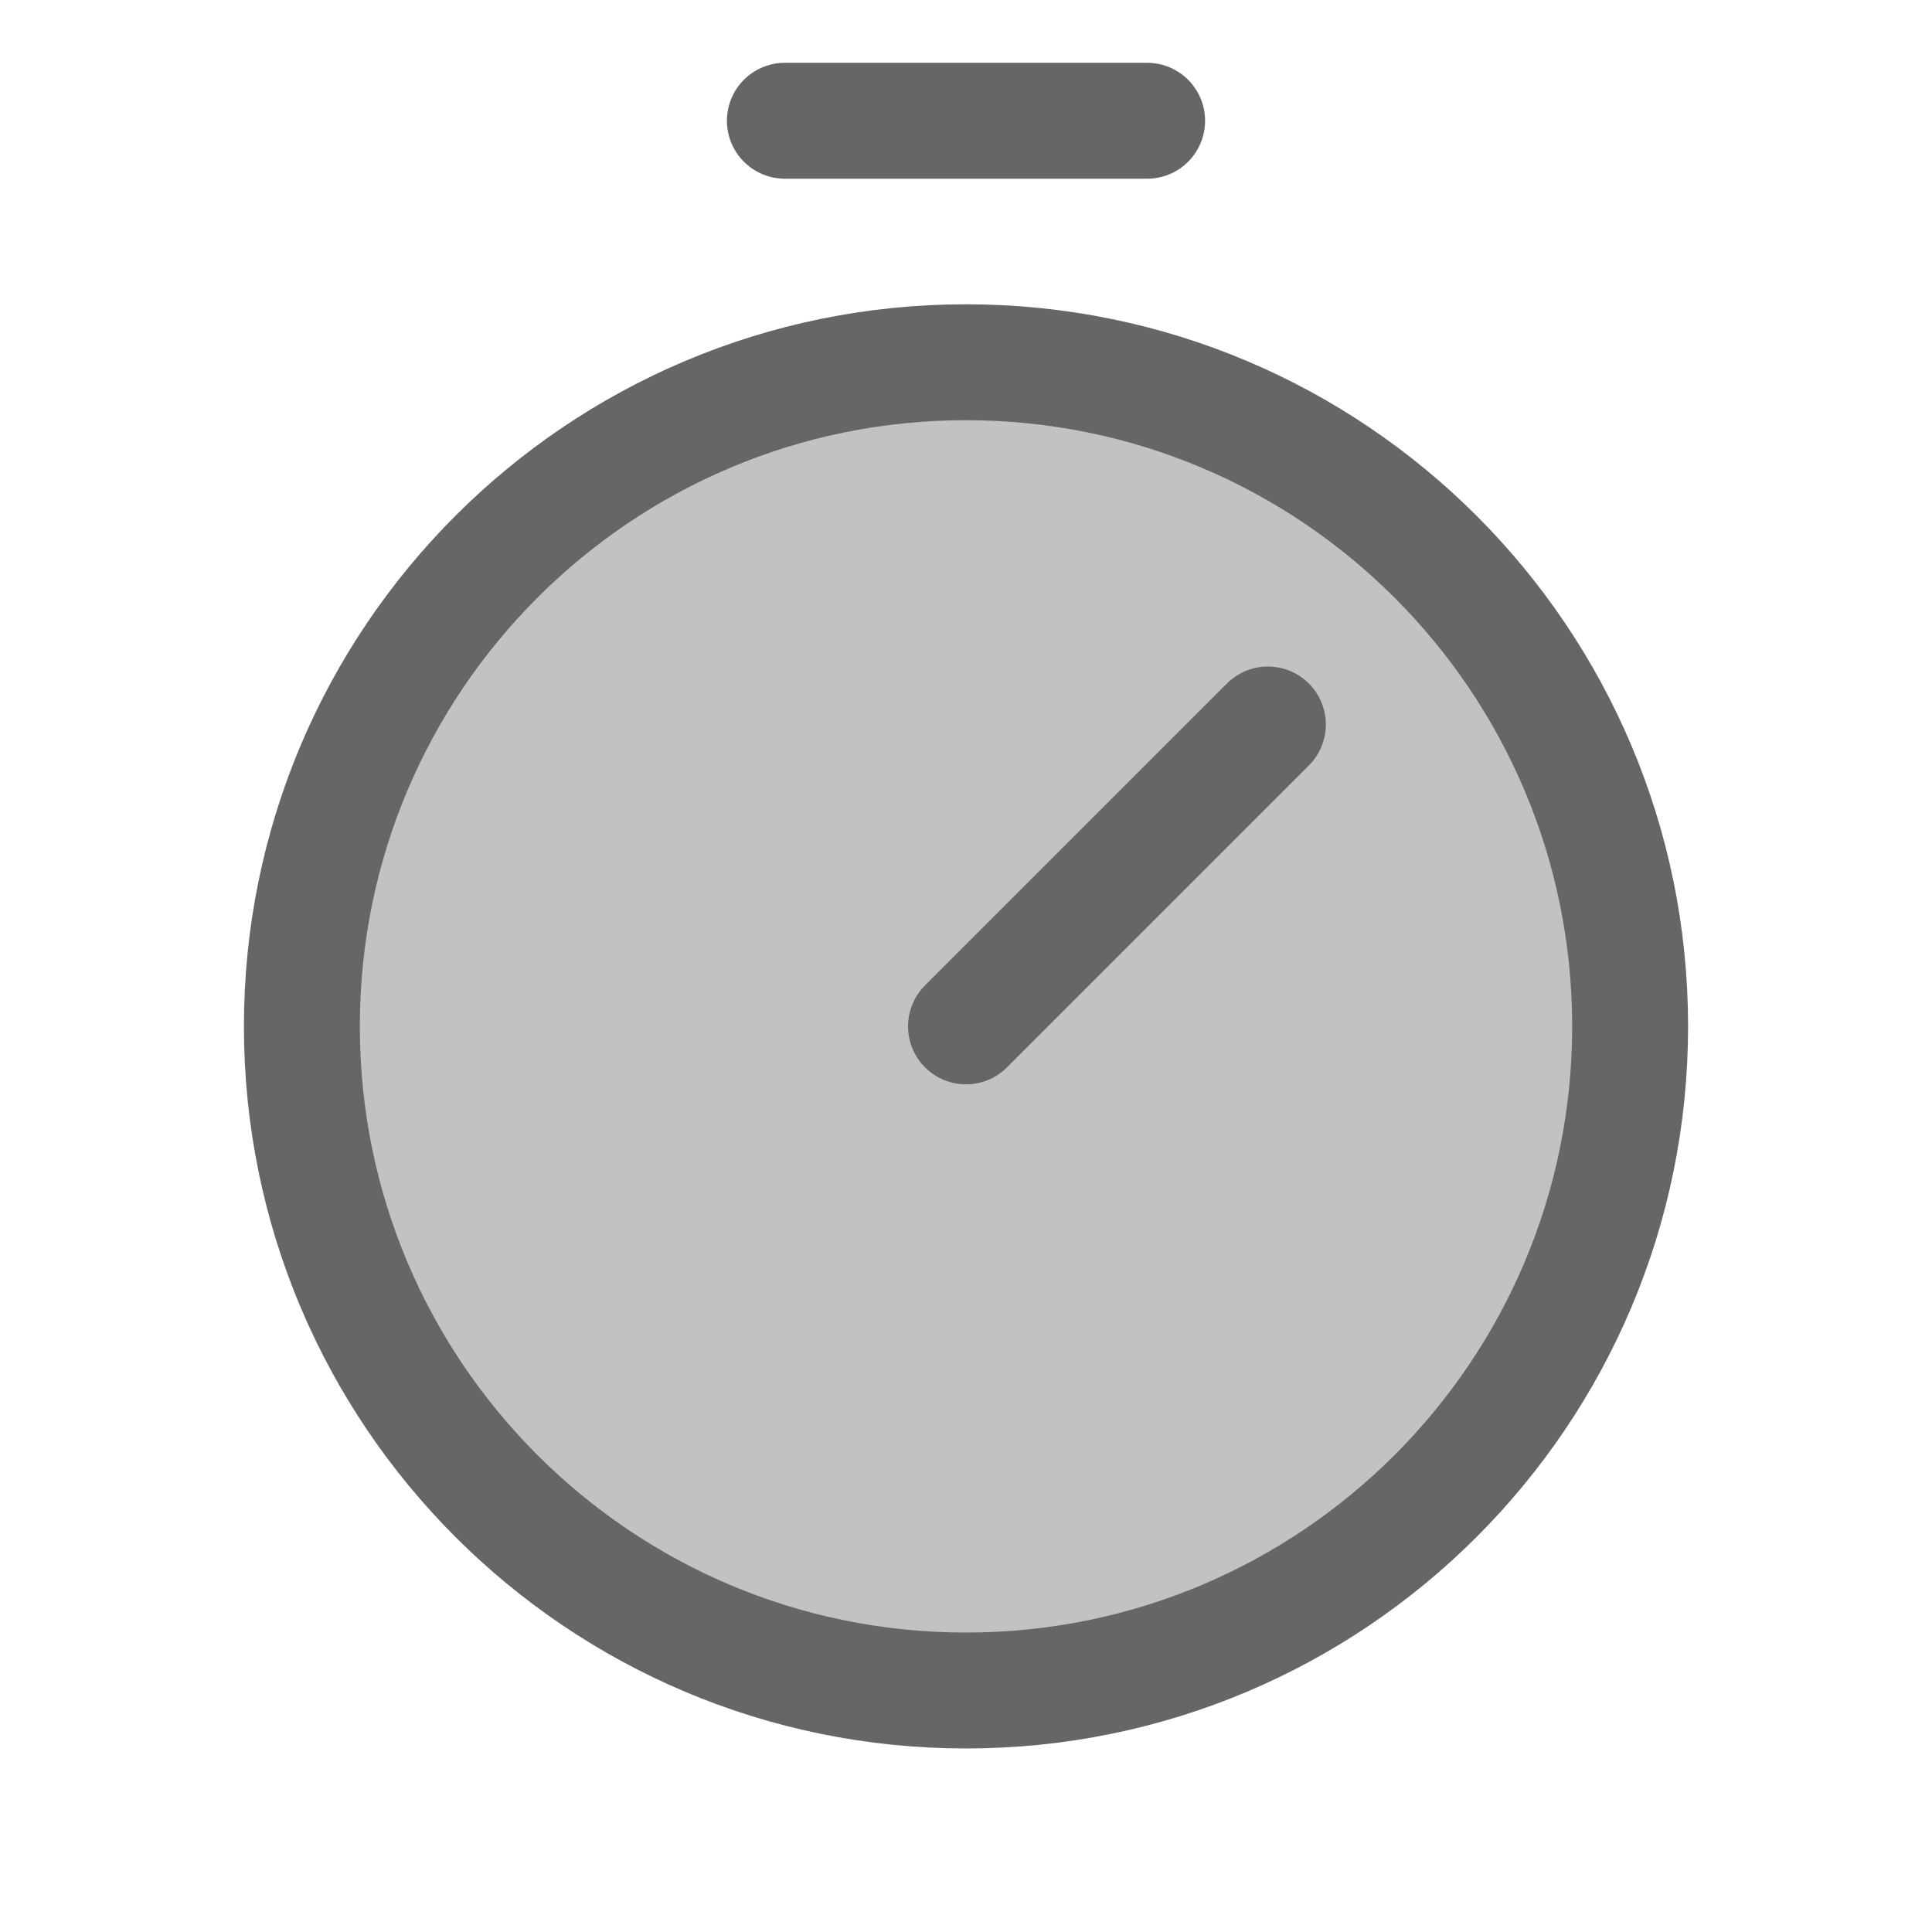 <svg width="20" height="20" viewBox="0 0 20 20" fill="none" xmlns="http://www.w3.org/2000/svg">
<g opacity="0.6" clip-path="url(#clip0_1379_47038)">
<path opacity="0.4" d="M10 17.5C13.797 17.5 16.875 14.422 16.875 10.625C16.875 6.828 13.797 3.75 10 3.75C6.203 3.75 3.125 6.828 3.125 10.625C3.125 14.422 6.203 17.5 10 17.5Z" fill="currentColor"/>
<path d="M10 17.5C13.797 17.5 16.875 14.422 16.875 10.625C16.875 6.828 13.797 3.75 10 3.75C6.203 3.75 3.125 6.828 3.125 10.625C3.125 14.422 6.203 17.5 10 17.5Z" stroke="currentColor" stroke-width="1.2" stroke-linecap="round" stroke-linejoin="round"/>
<path d="M10 10.625L13.125 7.5" stroke="currentColor" stroke-width="1.2" stroke-linecap="round" stroke-linejoin="round"/>
<path d="M8.125 1.25H11.875" stroke="currentColor" stroke-width="1.2" stroke-linecap="round" stroke-linejoin="round"/>
</g>
<defs>
<clipPath id="clip0_1379_47038">
<rect width="20" height="20" fill="currentColor"/>
</clipPath>
</defs>
</svg>
